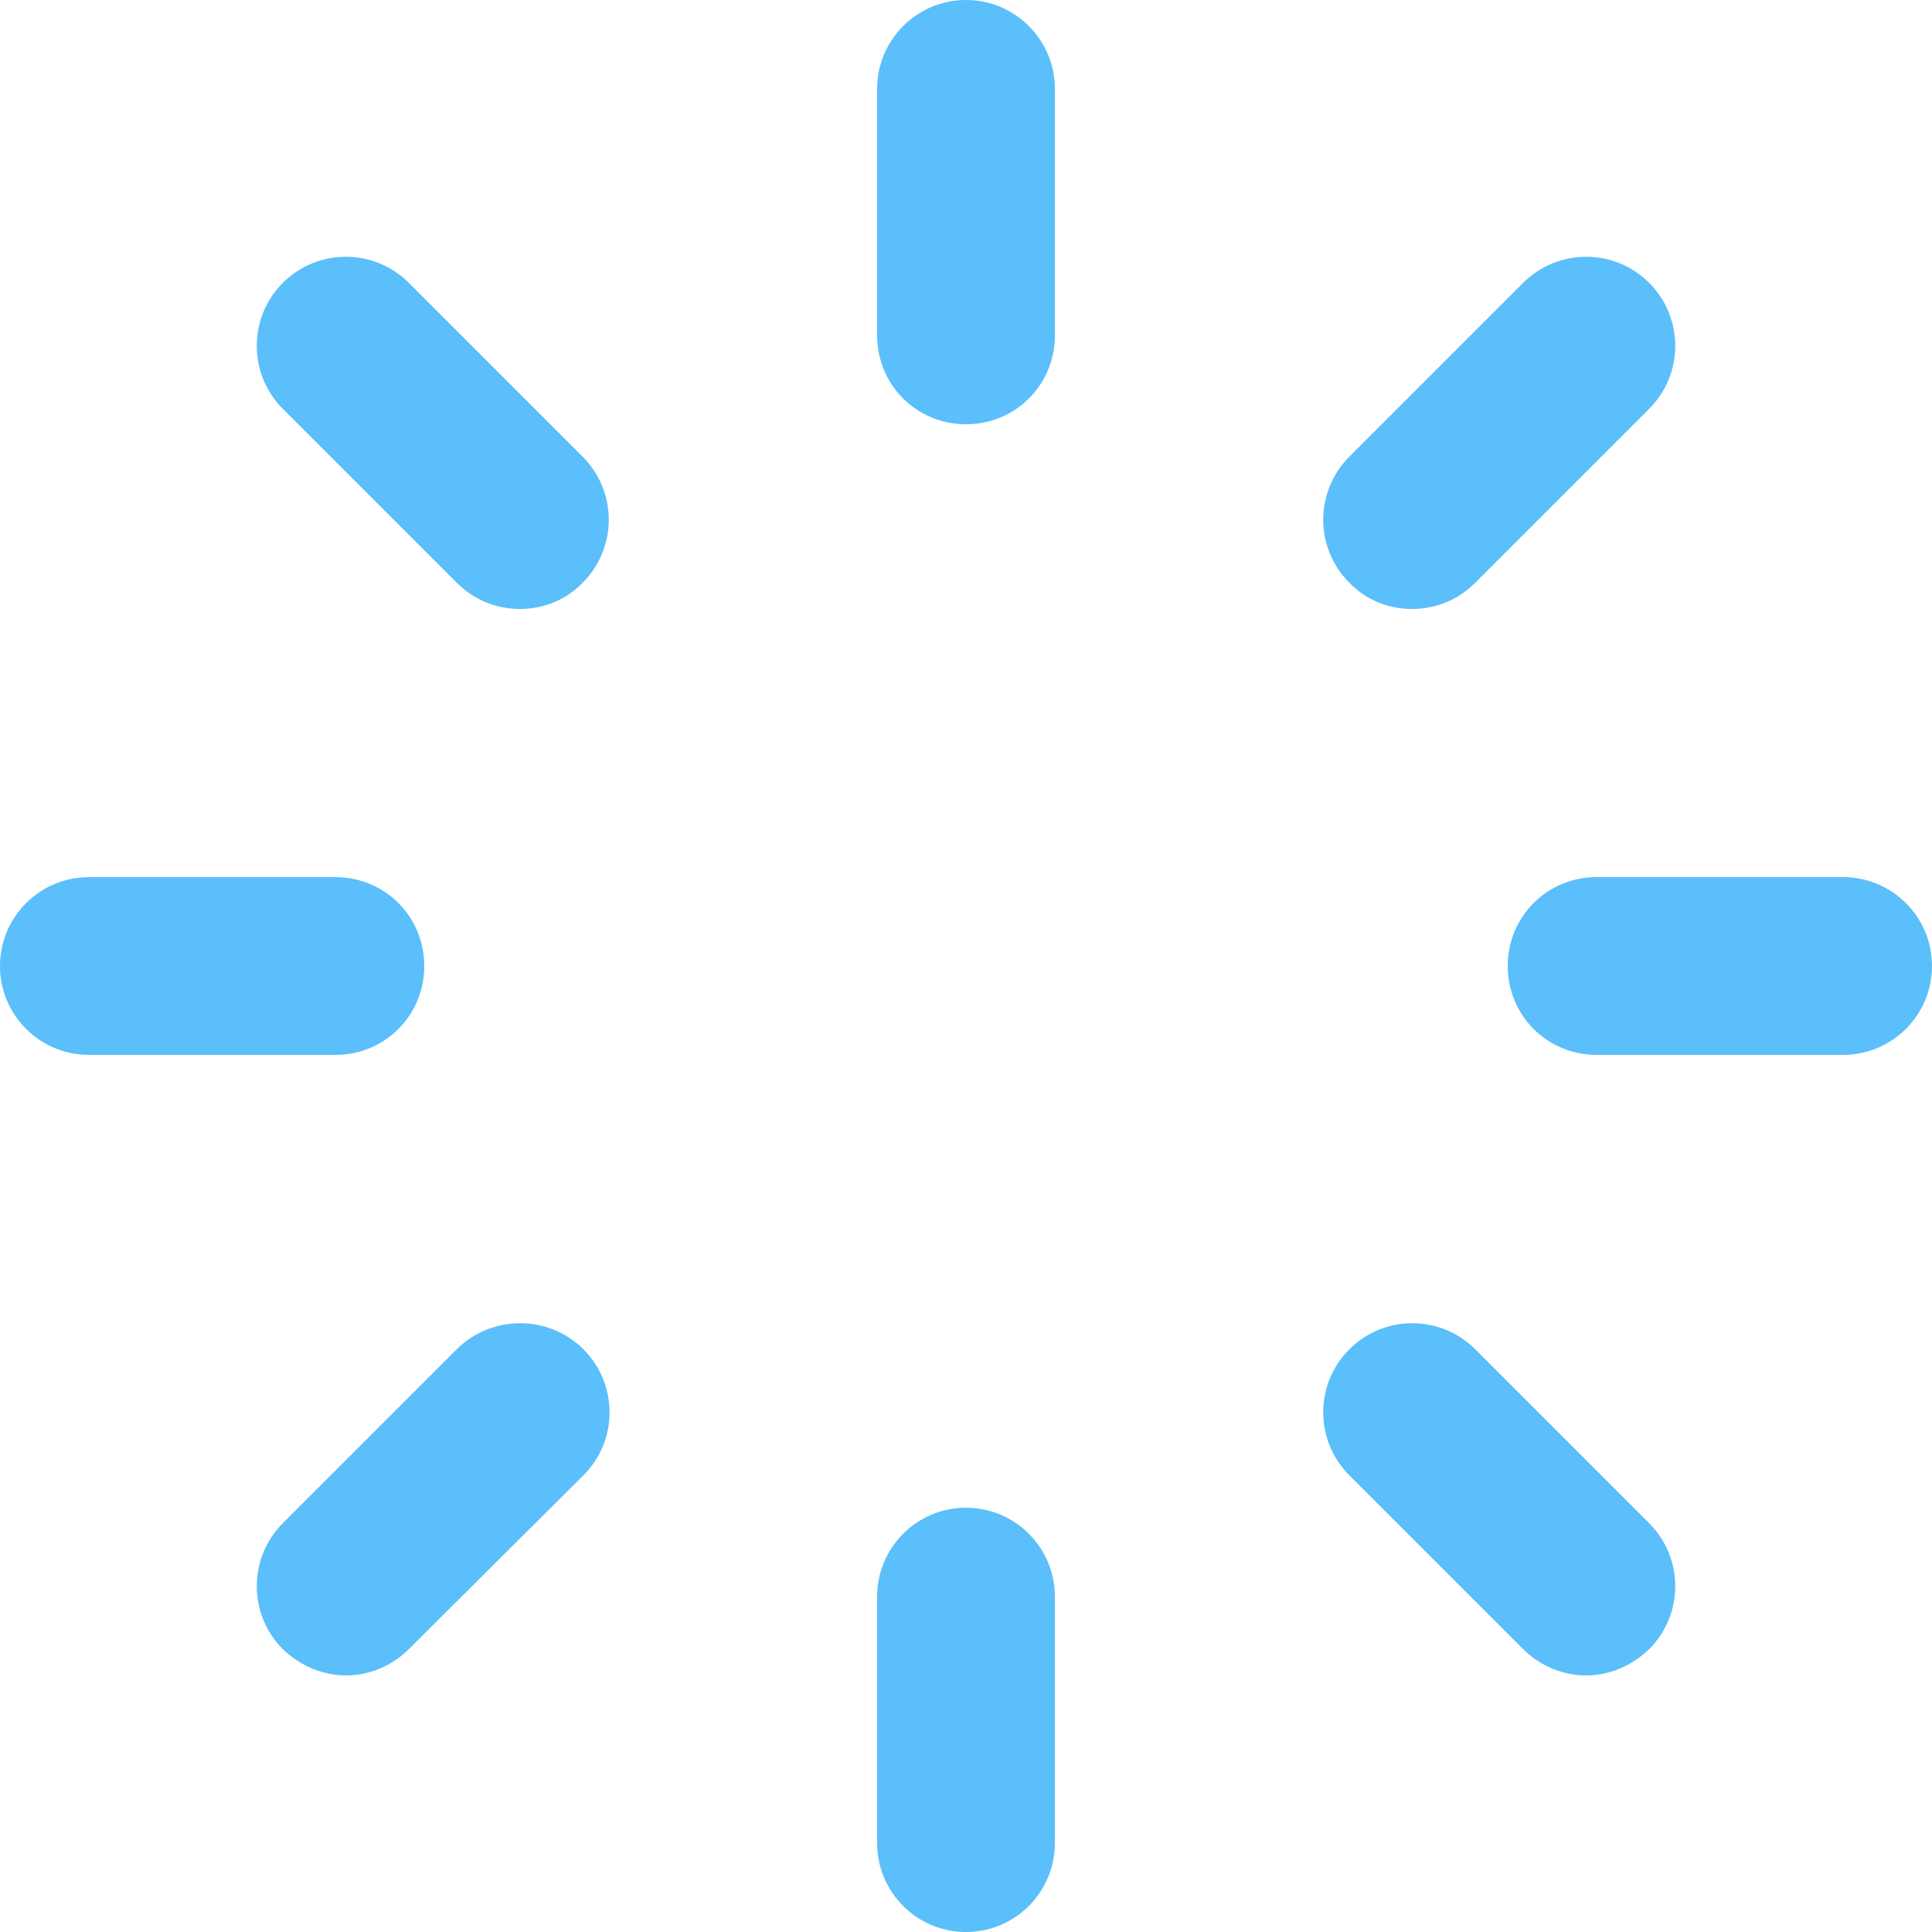 <svg id="SvgjsSvg1009" xmlns="http://www.w3.org/2000/svg" version="1.1" xmlns:xlink="http://www.w3.org/1999/xlink" xmlns:svgjs="http://svgjs.com/svgjs" width="25" height="25"><defs id="SvgjsDefs1010"></defs><path id="SvgjsPath1011" d="M739.91 707.46C740.36 707.01 741.1 707.01 741.55 707.46C742 707.91 742 708.64 741.55 709.09L739.29 711.34C739.07 711.56 738.77 711.68 738.48 711.68C738.18 711.68 737.89 711.56 737.66 711.34C737.21 710.89 737.21 710.16 737.66 709.71ZM752.27 697.88C751.98 697.88 751.68 697.77 751.46 697.54C751.01 697.09 751.01 696.36 751.46 695.91L753.71 693.66C754.16 693.21 754.89 693.21 755.34 693.66C755.79 694.11 755.79 694.84 755.34 695.29L753.09 697.54C752.86 697.77 752.57 697.88 752.27 697.88ZM753.09 707.46L755.34 709.71C755.79 710.16 755.79 710.89 755.34 711.34C755.11 711.56 754.82 711.68 754.52 711.68C754.23 711.68 753.93 711.56 753.71 711.34L751.46 709.09C751.01 708.64 751.01 707.91 751.46 707.46C751.91 707.01 752.64 707.01 753.09 707.46ZM739.49 702.5C739.49 703.14 738.98 703.65 738.34 703.65L735.15 703.65C734.52 703.65 734 703.14 734 702.5C734 701.86 734.52 701.35 735.15 701.35L738.34 701.35C738.98 701.35 739.49 701.86 739.49 702.5ZM757.85 701.35C758.48 701.35 759 701.86 759 702.5C759 703.14 758.48 703.65 757.85 703.65L754.66 703.65C754.02 703.65 753.51 703.14 753.51 702.5C753.51 701.86 754.02 701.35 754.66 701.35ZM746.5 695.49C745.86 695.49 745.35 694.98 745.35 694.34L745.35 691.15C745.35 690.52 745.86 690 746.5 690C747.14 690 747.65 690.52 747.65 691.15L747.65 694.34C747.65 694.98 747.14 695.49 746.5 695.49ZM746.5 709.51C747.14 709.51 747.65 710.03 747.65 710.66L747.65 713.85C747.65 714.48 747.14 715 746.5 715C745.86 715 745.35 714.48 745.35 713.85L745.35 710.66C745.35 710.03 745.86 709.51 746.5 709.51ZM740.73 697.88C741.02 697.88 741.32 697.77 741.54 697.54C741.99 697.09 741.99 696.36 741.54 695.91L739.29 693.66C738.84 693.21 738.11 693.21 737.66 693.66C737.21 694.11 737.21 694.84 737.66 695.29L739.91 697.54C740.14 697.77 740.43 697.88 740.73 697.88Z " fill="#5abffa" fill-opacity="1" transform="matrix(1,0,0,1,-734,-690)"></path></svg>
